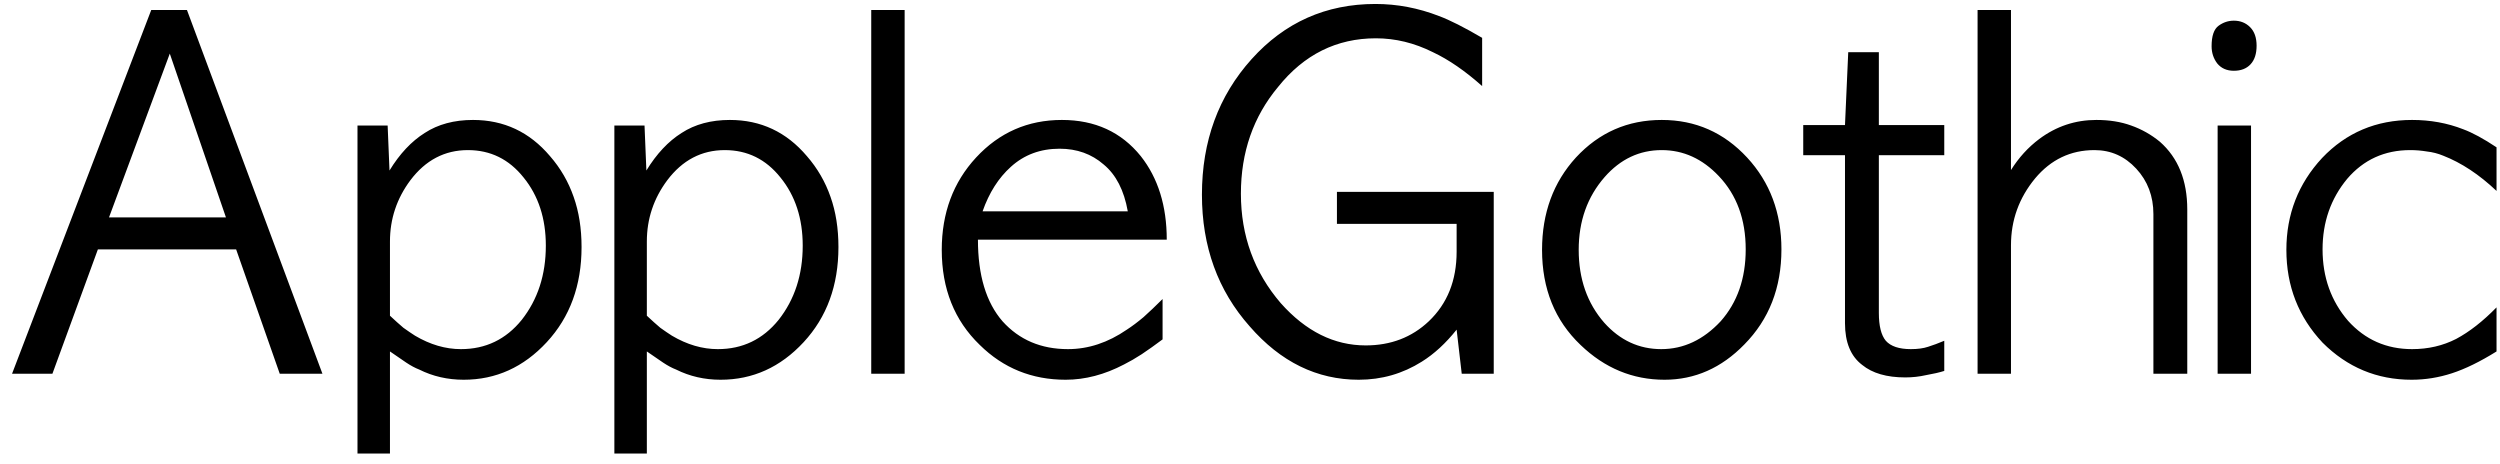 <svg width="194" height="36" viewBox="0 0 194 36" fill="none" xmlns="http://www.w3.org/2000/svg">
<path d="M11.736 0.776H14.508L25.02 29H21.708L18.324 19.352H7.596L4.068 29H0.936L11.736 0.776ZM17.532 16.868L13.176 4.16L8.46 16.868H17.532ZM30.261 27.272V35.192H27.741V9.74H30.081L30.225 13.232C31.017 11.936 31.929 10.964 32.961 10.316C33.993 9.644 35.241 9.308 36.705 9.308C39.105 9.308 41.097 10.244 42.681 12.116C43.497 13.052 44.109 14.108 44.517 15.284C44.925 16.436 45.129 17.732 45.129 19.172C45.129 22.148 44.229 24.608 42.429 26.552C40.629 28.496 38.481 29.468 35.985 29.468C34.737 29.468 33.585 29.204 32.529 28.676C32.217 28.556 31.881 28.376 31.521 28.136C31.161 27.896 30.741 27.608 30.261 27.272ZM30.261 18.74V24.5C30.645 24.86 30.993 25.172 31.305 25.436C31.641 25.676 31.941 25.88 32.205 26.048C33.381 26.744 34.569 27.092 35.769 27.092C37.689 27.092 39.261 26.336 40.485 24.824C41.733 23.24 42.357 21.32 42.357 19.064C42.357 16.952 41.781 15.188 40.629 13.772C39.501 12.356 38.061 11.648 36.309 11.648C34.509 11.648 33.021 12.428 31.845 13.988C30.789 15.404 30.261 16.988 30.261 18.74ZM50.195 27.272V35.192H47.675V9.74H50.015L50.159 13.232C50.951 11.936 51.863 10.964 52.895 10.316C53.927 9.644 55.175 9.308 56.639 9.308C59.039 9.308 61.031 10.244 62.615 12.116C63.431 13.052 64.043 14.108 64.451 15.284C64.859 16.436 65.063 17.732 65.063 19.172C65.063 22.148 64.163 24.608 62.363 26.552C60.563 28.496 58.415 29.468 55.919 29.468C54.671 29.468 53.519 29.204 52.463 28.676C52.151 28.556 51.815 28.376 51.455 28.136C51.095 27.896 50.675 27.608 50.195 27.272ZM50.195 18.74V24.5C50.579 24.86 50.927 25.172 51.239 25.436C51.575 25.676 51.875 25.88 52.139 26.048C53.315 26.744 54.503 27.092 55.703 27.092C57.623 27.092 59.195 26.336 60.419 24.824C61.667 23.24 62.291 21.32 62.291 19.064C62.291 16.952 61.715 15.188 60.563 13.772C59.435 12.356 57.995 11.648 56.243 11.648C54.443 11.648 52.955 12.428 51.779 13.988C50.723 15.404 50.195 16.988 50.195 18.74ZM67.608 0.776H70.2V29H67.608V0.776ZM90.54 18.596H75.888C75.888 21.356 76.524 23.468 77.796 24.932C79.092 26.372 80.784 27.092 82.872 27.092C84.456 27.092 85.98 26.588 87.444 25.58C87.852 25.316 88.284 24.992 88.74 24.608C89.196 24.2 89.688 23.732 90.216 23.204V26.336C89.64 26.768 89.1 27.152 88.596 27.488C88.116 27.8 87.66 28.064 87.228 28.28C85.716 29.072 84.204 29.468 82.692 29.468C80.076 29.468 77.856 28.568 76.032 26.768C74.064 24.872 73.08 22.412 73.08 19.388C73.08 16.532 73.968 14.144 75.744 12.224C77.544 10.28 79.764 9.308 82.404 9.308C84.972 9.308 87.012 10.244 88.524 12.116C89.868 13.82 90.54 15.98 90.54 18.596ZM76.248 16.4H87.516C87.228 14.768 86.604 13.556 85.644 12.764C84.708 11.948 83.568 11.54 82.224 11.54C80.736 11.54 79.476 12.008 78.444 12.944C77.484 13.808 76.752 14.96 76.248 16.4ZM115.014 2.936V6.68C113.694 5.504 112.422 4.628 111.198 4.052C109.758 3.332 108.282 2.972 106.77 2.972C103.722 2.972 101.19 4.232 99.174 6.752C97.254 9.056 96.294 11.816 96.294 15.032C96.294 18.296 97.326 21.128 99.39 23.528C101.334 25.712 103.53 26.804 105.978 26.804C107.922 26.804 109.554 26.18 110.874 24.932C112.314 23.564 113.034 21.764 113.034 19.532V17.372H103.746V14.888H115.914V29H113.43L113.034 25.58C112.194 26.636 111.294 27.464 110.334 28.064C108.846 29 107.214 29.468 105.438 29.468C102.198 29.468 99.378 28.088 96.978 25.328C94.506 22.544 93.27 19.136 93.27 15.104C93.27 10.952 94.554 7.448 97.122 4.592C99.69 1.736 102.894 0.308 106.734 0.308C108.414 0.308 110.058 0.62 111.666 1.244C112.506 1.556 113.622 2.12 115.014 2.936ZM129.167 29.468C126.695 29.468 124.523 28.568 122.651 26.768C120.659 24.872 119.663 22.412 119.663 19.388C119.663 16.532 120.539 14.144 122.291 12.224C124.091 10.28 126.311 9.308 128.951 9.308C131.567 9.308 133.775 10.28 135.575 12.224C137.351 14.144 138.239 16.52 138.239 19.352C138.239 22.328 137.279 24.788 135.359 26.732C133.583 28.556 131.519 29.468 129.167 29.468ZM128.915 27.092C130.643 27.092 132.179 26.372 133.523 24.932C134.819 23.468 135.467 21.608 135.467 19.352C135.467 17.024 134.771 15.128 133.379 13.664C132.107 12.32 130.631 11.648 128.951 11.648C127.223 11.648 125.747 12.344 124.523 13.736C123.179 15.272 122.507 17.156 122.507 19.388C122.507 21.644 123.167 23.528 124.487 25.04C125.711 26.408 127.187 27.092 128.915 27.092ZM143.423 4.052H145.799V9.704H150.875V12.044H145.799V24.284C145.799 25.292 145.979 26.012 146.339 26.444C146.723 26.876 147.371 27.092 148.283 27.092C148.811 27.092 149.255 27.032 149.615 26.912C149.999 26.792 150.419 26.636 150.875 26.444V28.784C150.491 28.904 150.023 29.012 149.471 29.108C148.943 29.228 148.403 29.288 147.851 29.288C146.411 29.288 145.295 28.964 144.503 28.316C143.615 27.644 143.171 26.564 143.171 25.076V12.044H139.931V9.704H143.171L143.423 4.052ZM153.46 0.776H156.052V13.196C156.652 12.236 157.384 11.432 158.248 10.784C159.568 9.8 161.044 9.308 162.676 9.308C163.684 9.308 164.584 9.452 165.376 9.74C166.192 10.028 166.936 10.448 167.608 11C169.024 12.248 169.732 14 169.732 16.256V29H167.104V16.616C167.104 15.224 166.66 14.048 165.772 13.088C164.884 12.128 163.804 11.648 162.532 11.648C160.684 11.648 159.148 12.38 157.924 13.844C156.676 15.356 156.052 17.084 156.052 19.028V29H153.46V0.776ZM172.088 9.74H174.68V29H172.088V9.74ZM173.348 1.604C173.852 1.604 174.272 1.772 174.608 2.108C174.944 2.444 175.112 2.924 175.112 3.548C175.112 4.172 174.956 4.652 174.644 4.988C174.332 5.324 173.9 5.492 173.348 5.492C172.796 5.492 172.364 5.3 172.052 4.916C171.764 4.532 171.62 4.088 171.62 3.584C171.62 2.792 171.8 2.264 172.16 2C172.52 1.736 172.916 1.604 173.348 1.604ZM193.731 11.432V14.816C192.387 13.544 191.007 12.632 189.591 12.08C189.183 11.912 188.763 11.804 188.331 11.756C187.899 11.684 187.467 11.648 187.035 11.648C185.043 11.648 183.411 12.392 182.139 13.88C180.867 15.416 180.231 17.24 180.231 19.352C180.231 21.512 180.891 23.36 182.211 24.896C183.531 26.36 185.187 27.092 187.179 27.092C188.427 27.092 189.567 26.828 190.599 26.3C191.631 25.748 192.675 24.932 193.731 23.852V27.272C192.459 28.064 191.307 28.628 190.275 28.964C189.243 29.3 188.199 29.468 187.143 29.468C184.455 29.468 182.151 28.508 180.231 26.588C178.359 24.596 177.423 22.196 177.423 19.388C177.423 16.628 178.347 14.252 180.195 12.26C182.067 10.292 184.395 9.308 187.179 9.308C188.595 9.308 189.915 9.548 191.139 10.028C191.859 10.292 192.723 10.76 193.731 11.432Z" fill="black"/>
</svg>
